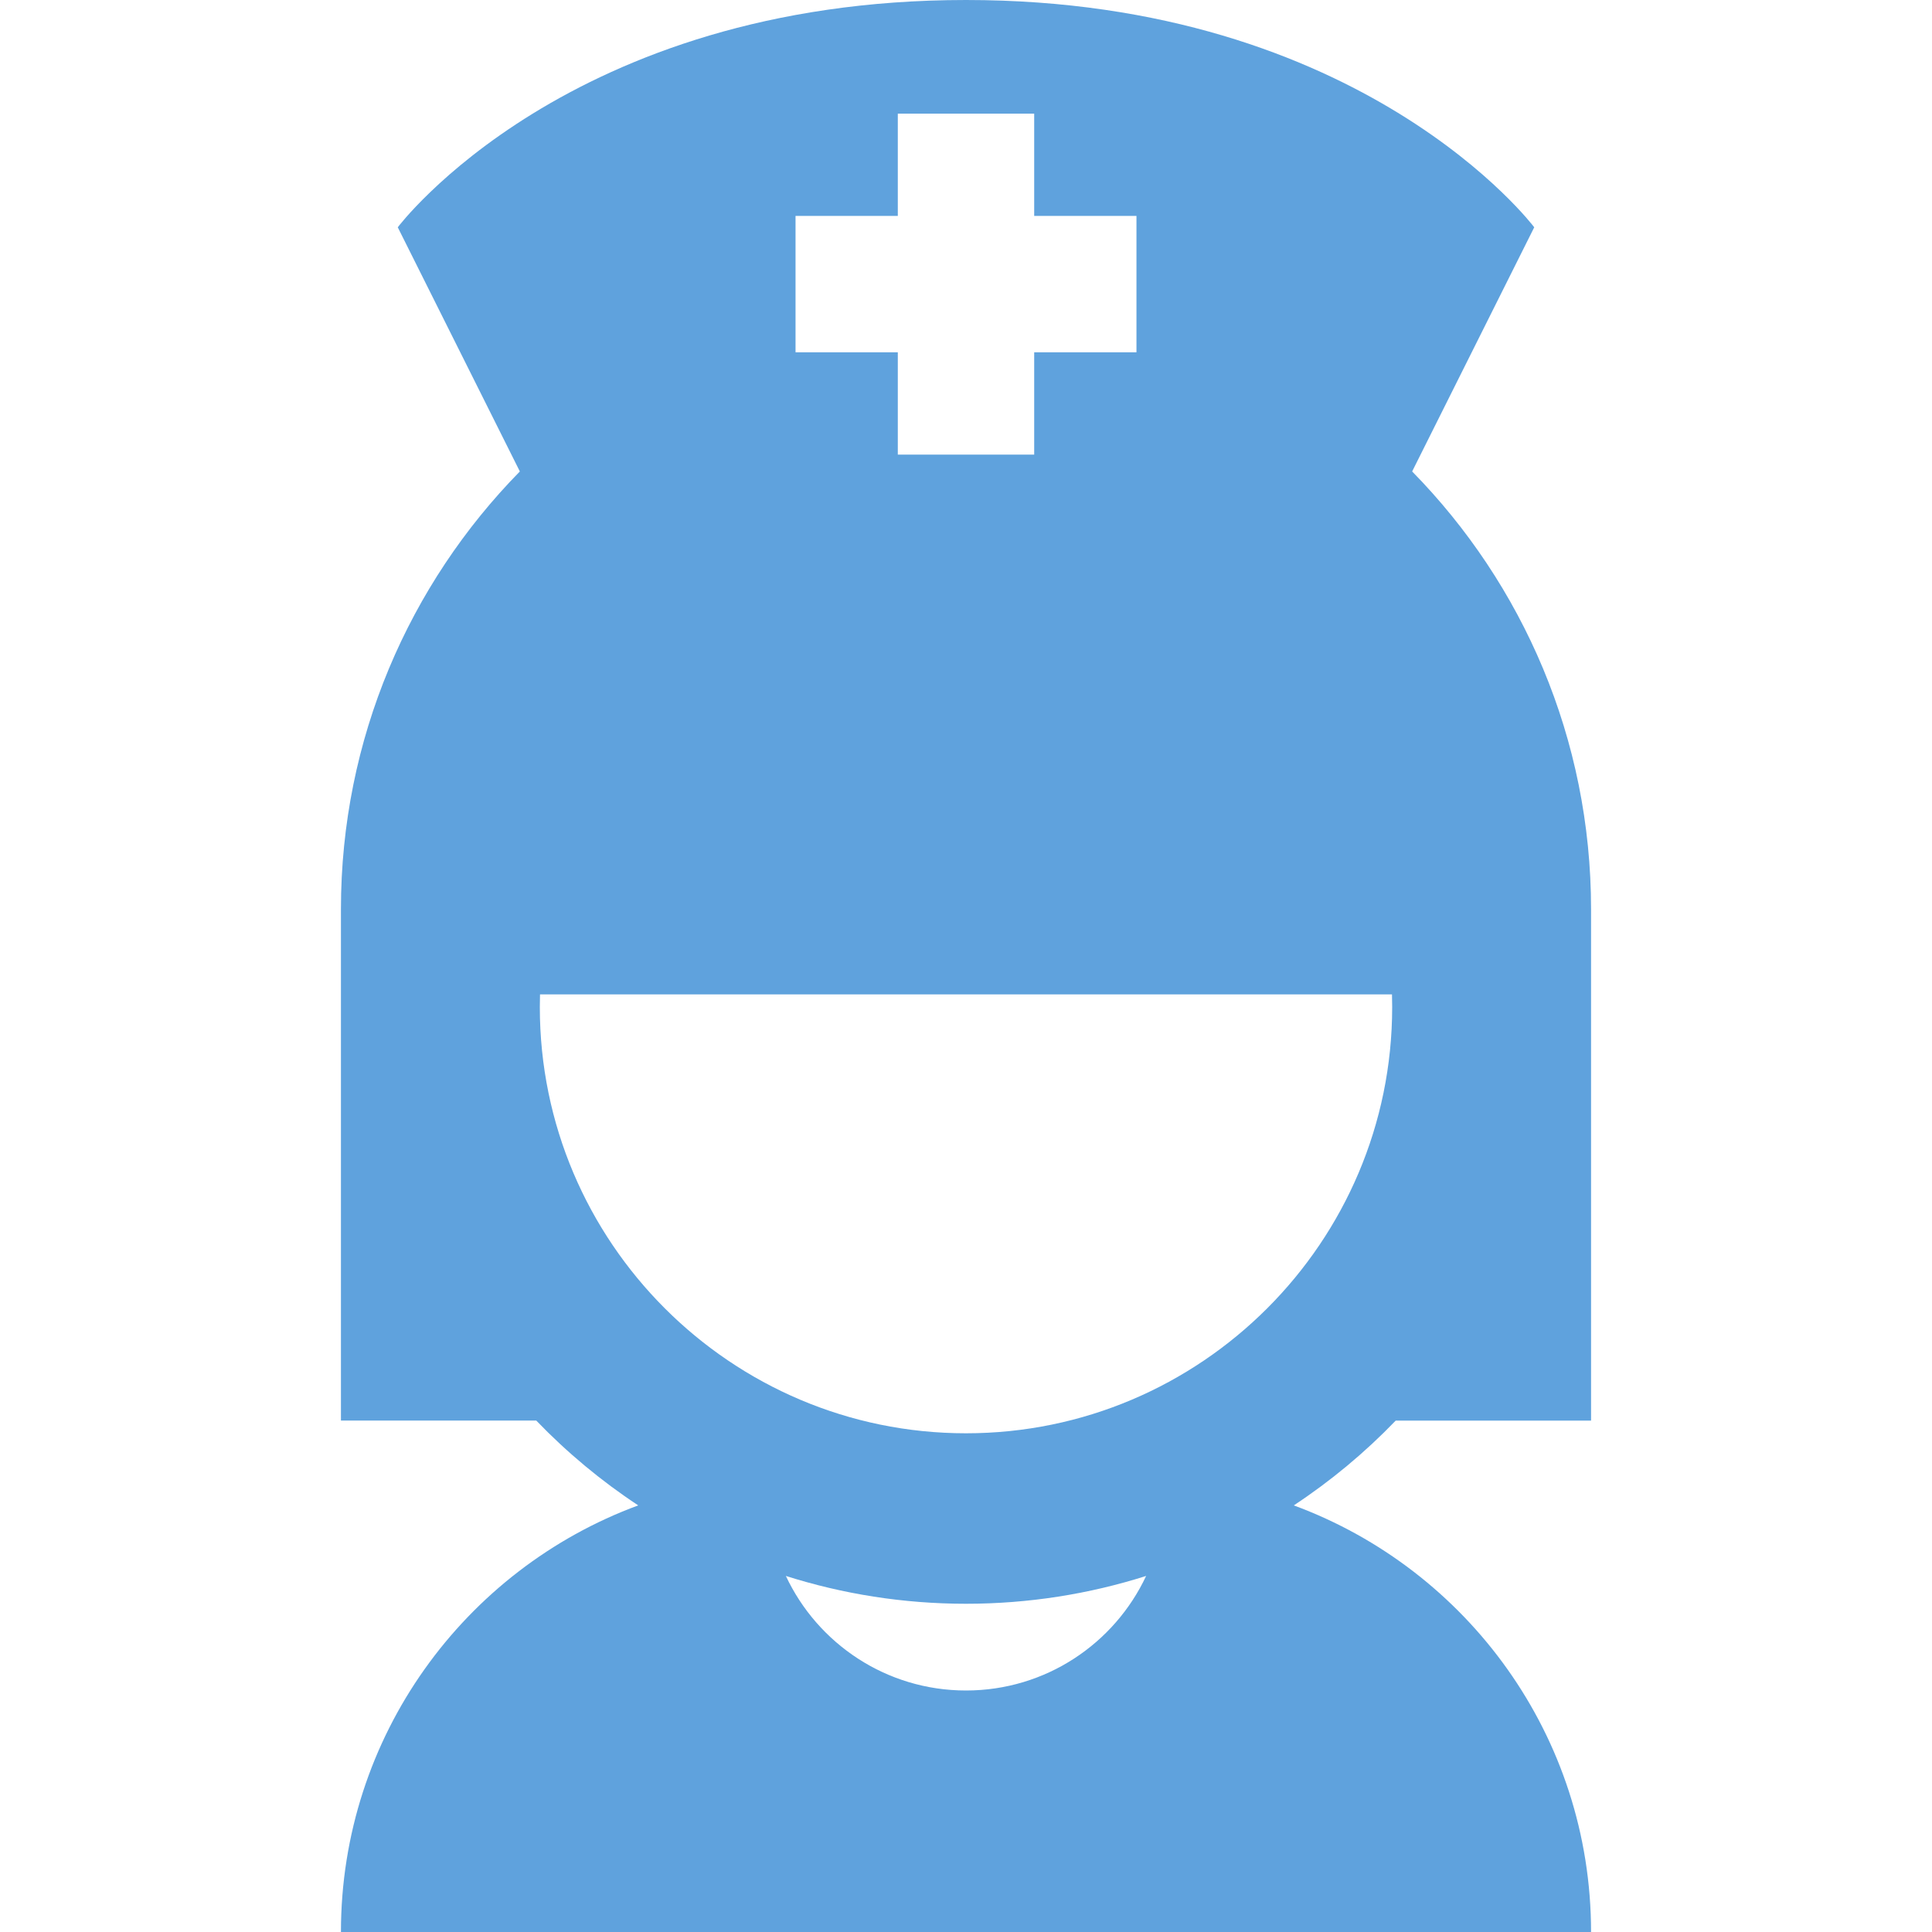 <?xml version="1.0" encoding="iso-8859-1"?>
<!-- Generator: Adobe Illustrator 19.0.0, SVG Export Plug-In . SVG Version: 6.00 Build 0)  -->
<svg xmlns="http://www.w3.org/2000/svg" xmlns:xlink="http://www.w3.org/1999/xlink" version="1.1" id="Layer_1" x="0px" y="0px" viewBox="0 0 512 512" style="enable-background:new 0 0 512 512;" xml:space="preserve" width="512px" height="512px">
<g>
	<g>
		<path d="M369.881,376.471h51.766V240.941c0-45.173-18.09-86.117-47.413-116l32.354-64.706C406.588,60.235,361.412,0,256,0    S105.412,60.235,105.412,60.235l32.354,64.706c-29.323,29.883-47.413,70.826-47.413,116v135.529h51.766    c8.132,8.448,17.193,15.992,27.014,22.475C123.147,415.91,90.353,460.122,90.353,512h331.294c0-51.878-32.794-96.09-78.78-113.054    C352.688,392.463,361.749,384.919,369.881,376.471z M210.824,57.224h27.106V30.118h36.141v27.106h27.106v36.141h-27.106v27.106    h-36.141V93.365h-27.106V57.224z M256,448c-21.117,0-39.325-12.424-47.735-30.357c15.068,4.783,31.104,7.371,47.735,7.371    s32.667-2.589,47.735-7.371C295.325,435.576,277.117,448,256,448z M256,379.836c-62.276,0-112.941-50.665-112.941-112.941    c0-1.122,0.017-2.244,0.05-3.366h225.783c0.033,1.122,0.05,2.245,0.05,3.366C368.941,329.171,318.276,379.836,256,379.836z" fill="#5fa2dd"/>
	</g>
</g>
<g>
</g>
<g>
</g>
<g>
</g>
<g>
</g>
<g>
</g>
<g>
</g>
<g>
</g>
<g>
</g>
<g>
</g>
<g>
</g>
<g>
</g>
<g>
</g>
<g>
</g>
<g>
</g>
<g>
</g>
</svg>
